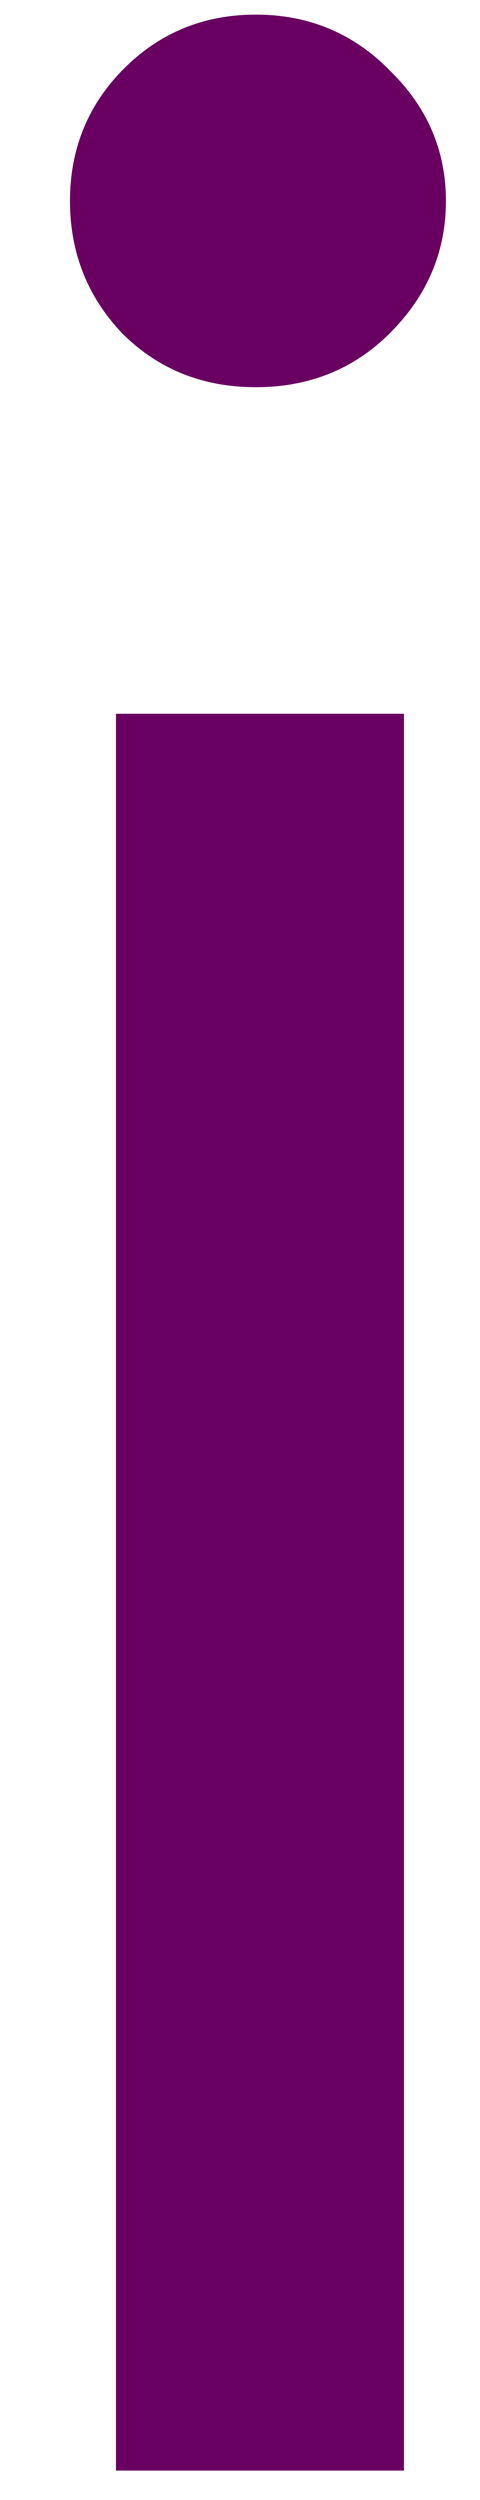 <svg width="5" height="26" viewBox="0 0 5 26" fill="none" xmlns="http://www.w3.org/2000/svg">
<path d="M1.208 7.423H4.208V25.694H1.208V7.423ZM2.666 4.027C2.109 4.027 1.645 3.839 1.27 3.464C0.906 3.079 0.729 2.621 0.729 2.089C0.729 1.563 0.906 1.11 1.27 0.735C1.645 0.35 2.109 0.152 2.666 0.152C3.218 0.152 3.687 0.35 4.062 0.735C4.448 1.11 4.645 1.563 4.645 2.089C4.645 2.621 4.448 3.079 4.062 3.464C3.687 3.839 3.218 4.027 2.666 4.027Z" fill="#690061"/>
</svg>
